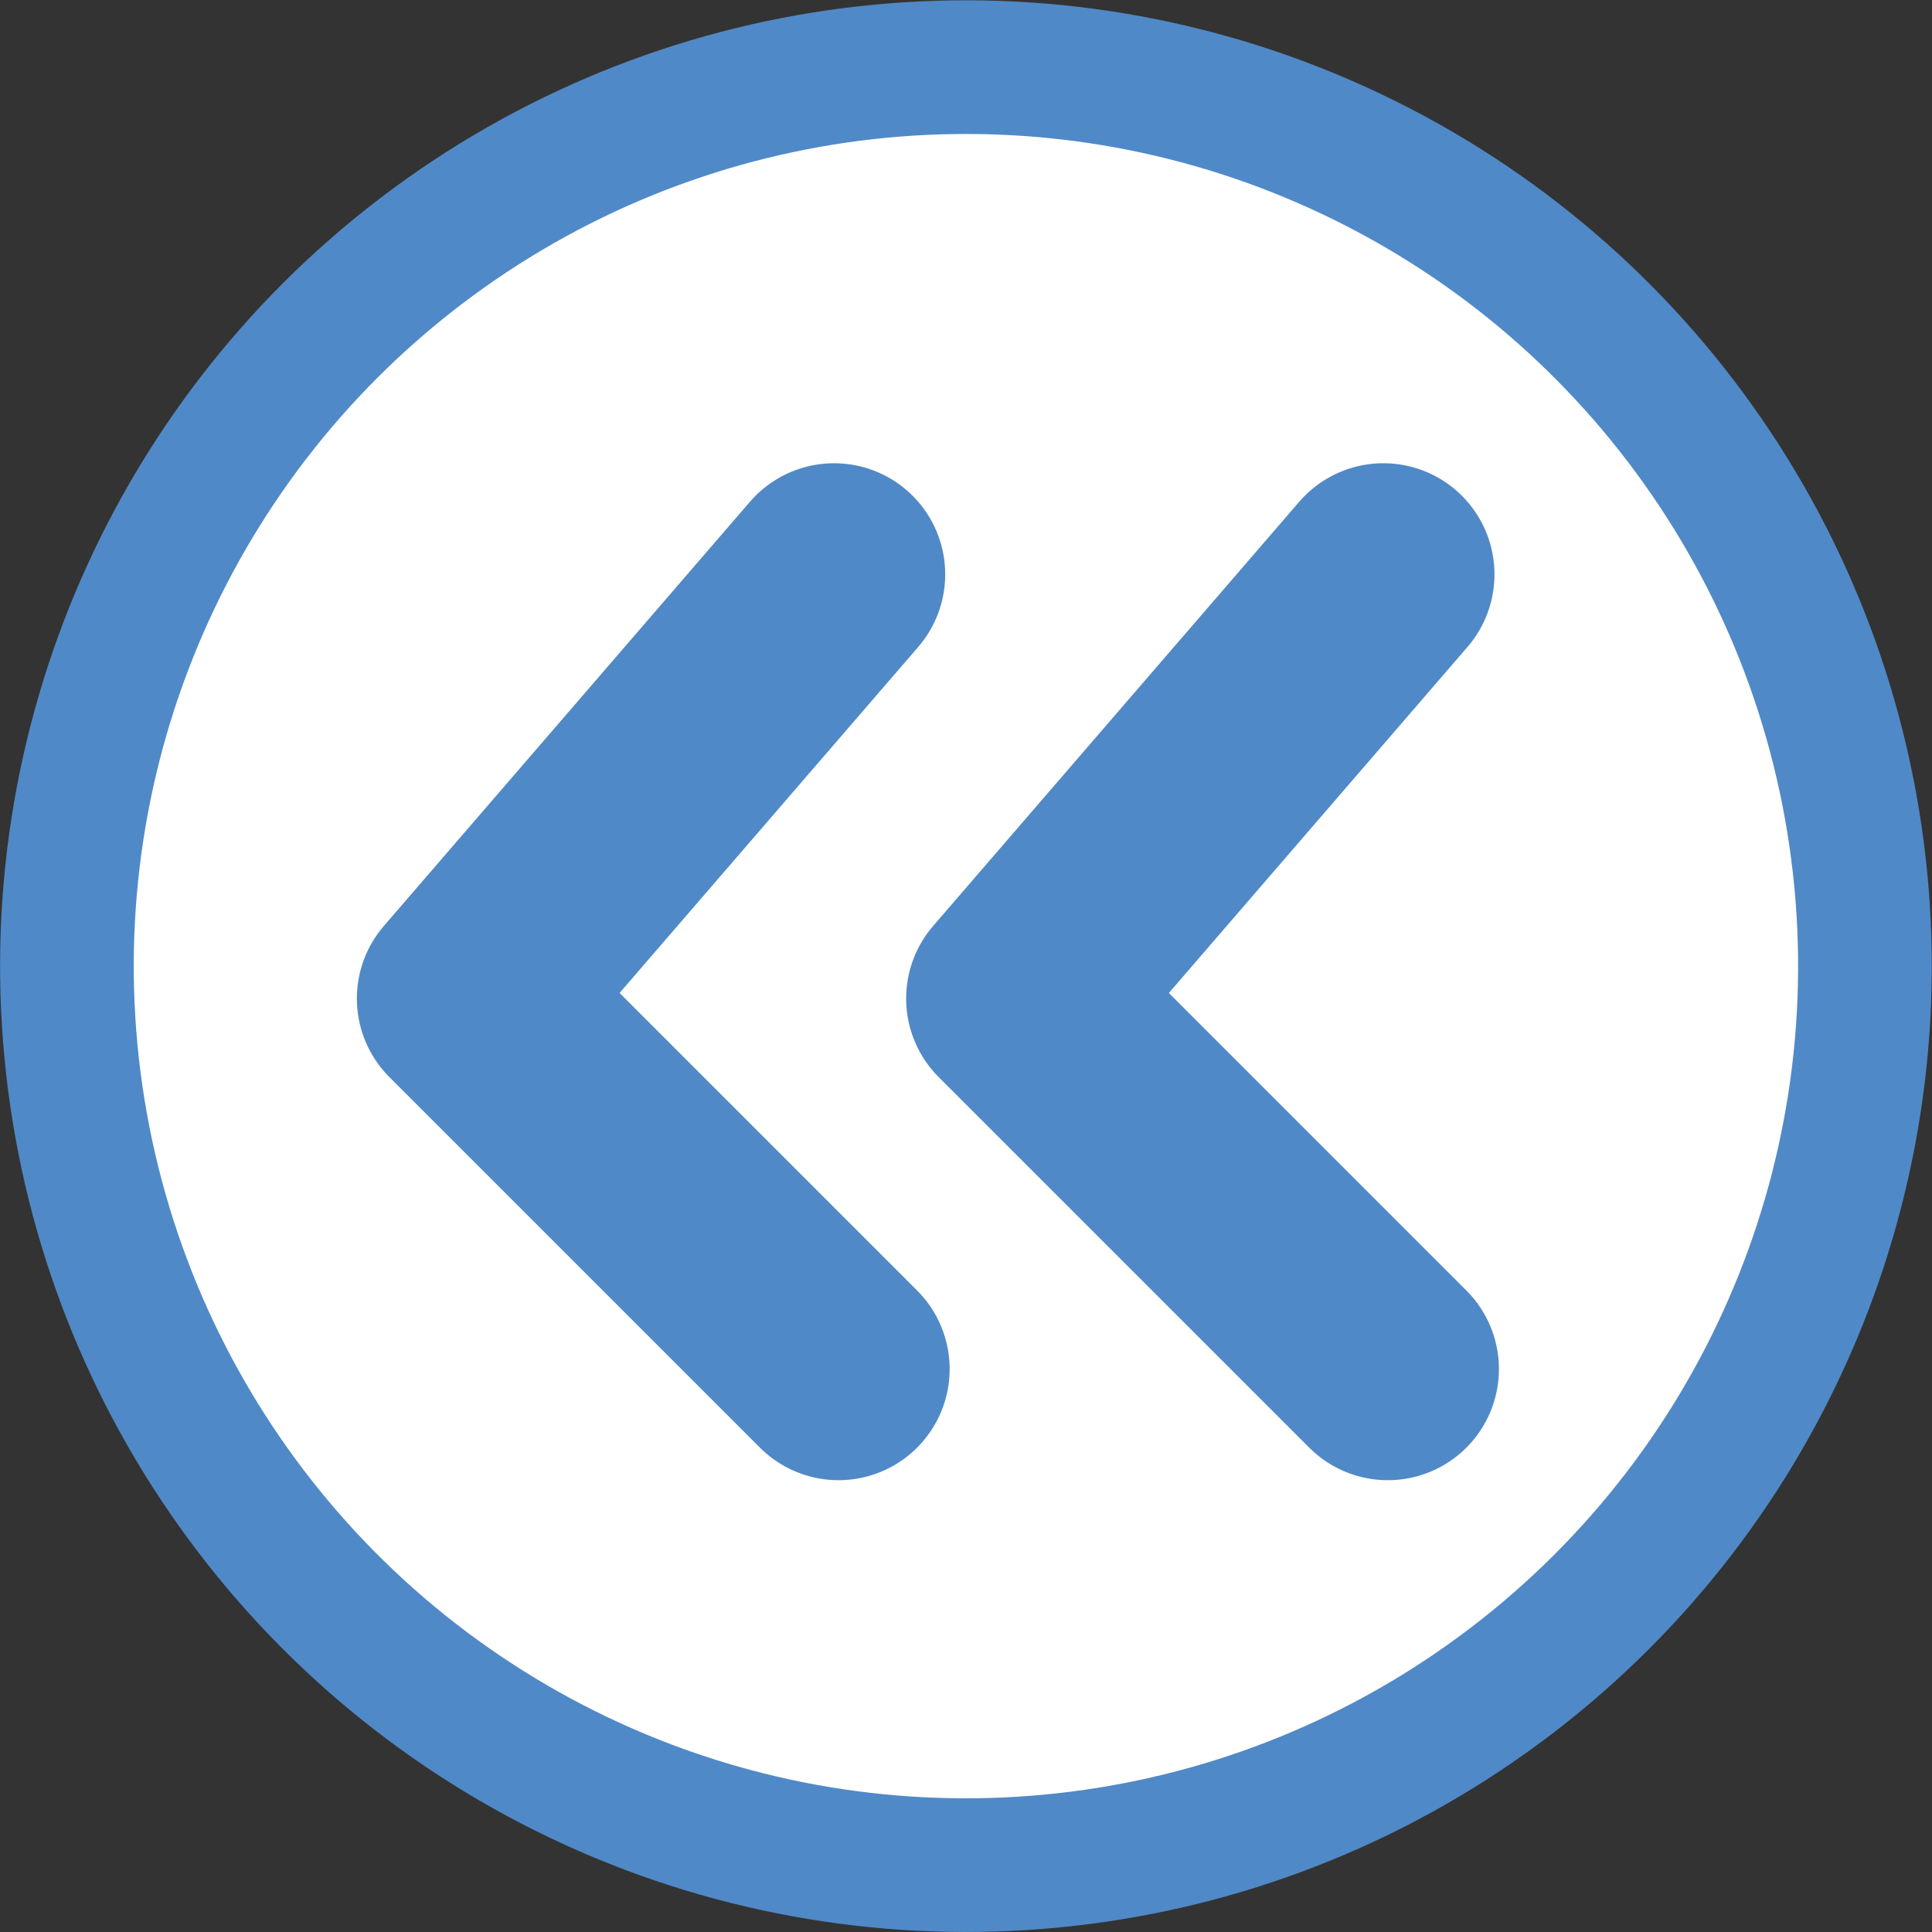 <svg xmlns="http://www.w3.org/2000/svg" viewBox="0 0 60.85 60.85"><rect x="0" y="0" width="60.85" height="60.85" fill="#333333" stroke="none"/><defs><style>.cls-1{fill:#5089c7;}.cls-2{fill:#fff;}.cls-3{fill:none;stroke:#5089c7;stroke-linecap:round;stroke-linejoin:round;stroke-width:7px;}</style></defs><g id="Layer_2" data-name="Layer 2"><g id="Capa_1" data-name="Capa 1"><circle class="cls-1" cx="30.42" cy="30.42" r="30.42" transform="translate(-10.13 44.79) rotate(-64.5)"/><circle class="cls-2" cx="30.42" cy="30.42" r="26.21" transform="translate(-10.13 44.79) rotate(-64.5)"/><polyline class="cls-3" points="26.41 43.12 14.74 31.45 26.27 18.09"/><polyline class="cls-3" points="43.71 43.12 32.04 31.45 43.57 18.09"/></g></g></svg>